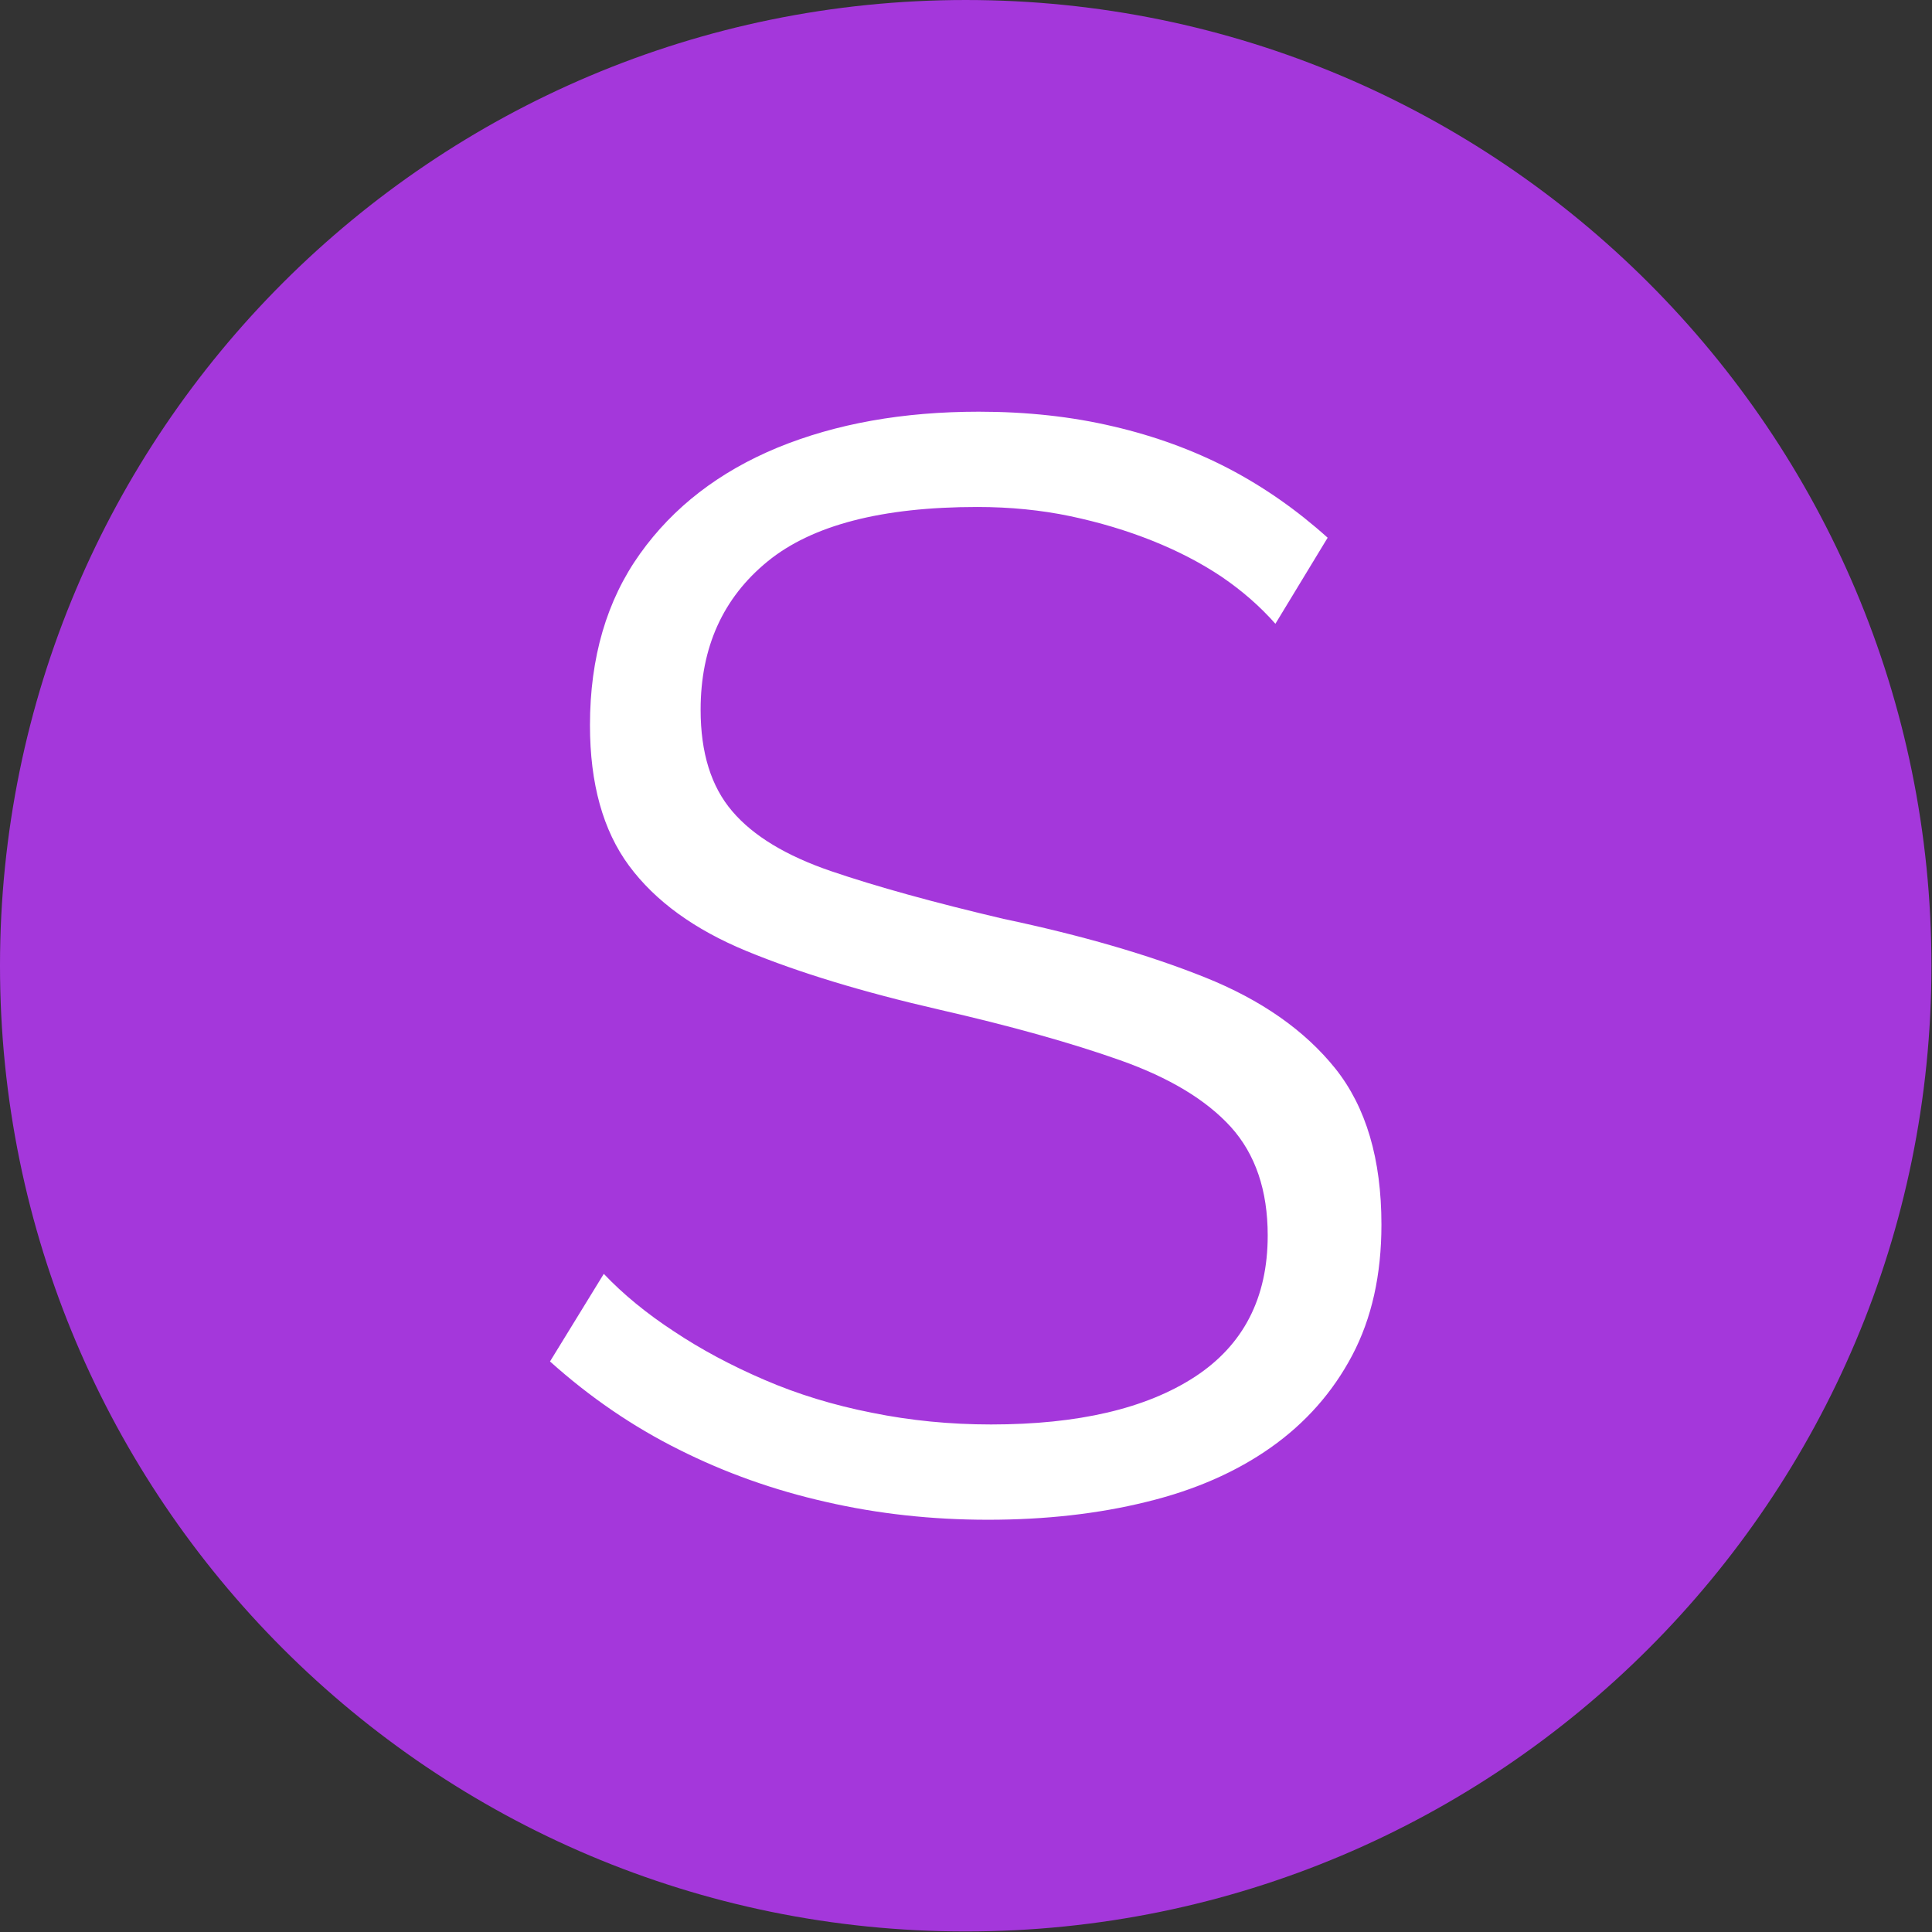 <svg xmlns="http://www.w3.org/2000/svg" version="1.1" xmlns:xlink="http://www.w3.org/1999/xlink" xmlns:svgjs="http://svgjs.dev/svgjs" width="1500" height="1500" viewBox="0 0 1500 1500"><rect x="0" y="0" width="1500" height="1500" fill="#333333" stroke="none"/><g transform="matrix(1,0,0,1,-0.213,-0.213)"><svg viewBox="0 0 334 334" data-background-color="#ffffff" preserveAspectRatio="xMidYMid meet" height="1500" width="1500" xmlns="http://www.w3.org/2000/svg" xmlns:xlink="http://www.w3.org/1999/xlink"><g id="tight-bounds" transform="matrix(1,0,0,1,0.047,0.048)"><svg viewBox="0 0 333.905 333.905" height="333.905" width="333.905"><g><svg></svg></g><g><svg viewBox="0 0 333.905 333.905" height="333.905" width="333.905"><g><path d="M0 166.952c0-92.205 74.747-166.952 166.952-166.952 92.205 0 166.952 74.747 166.953 166.952 0 92.205-74.747 166.952-166.953 166.953-92.205 0-166.952-74.747-166.952-166.953zM166.952 316.63c82.665 0 149.677-67.013 149.678-149.678 0-82.665-67.013-149.677-149.678-149.677-82.665 0-149.677 67.013-149.677 149.677 0 82.665 67.013 149.677 149.677 149.678z" data-fill-palette-color="tertiary" fill="#a437db" stroke="transparent"></path><ellipse rx="160.274" ry="160.274" cx="166.952" cy="166.952" fill="#a437db" stroke="transparent" stroke-width="0" fill-opacity="1" data-fill-palette-color="tertiary"></ellipse></g><g transform="matrix(1,0,0,1,95.085,71.173)"><svg viewBox="0 0 143.735 191.558" height="191.558" width="143.735"><g><svg viewBox="0 0 143.735 191.558" height="191.558" width="143.735"><g><svg viewBox="0 0 143.735 191.558" height="191.558" width="143.735"><g><svg viewBox="0 0 143.735 191.558" height="191.558" width="143.735"><g id="textblocktransform"><svg viewBox="0 0 143.735 191.558" height="191.558" width="143.735" id="textblock"><g><svg viewBox="0 0 143.735 191.558" height="191.558" width="143.735"><g transform="matrix(1,0,0,1,0,0)"><svg width="143.735" viewBox="1.6 -35.75 27.05 36.05" height="191.558" data-palette-color="#ffffff"><path d="M26.9-31.65L25.2-28.85Q24.45-29.7 23.45-30.38 22.45-31.05 21.2-31.55 19.95-32.05 18.53-32.35 17.1-32.65 15.5-32.65L15.5-32.65Q10.85-32.65 8.68-30.88 6.5-29.1 6.5-26.05L6.5-26.05Q6.5-23.95 7.53-22.75 8.55-21.55 10.75-20.8 12.95-20.05 16.35-19.25L16.35-19.25Q20.15-18.45 22.9-17.35 25.65-16.25 27.15-14.38 28.65-12.5 28.65-9.3L28.65-9.3Q28.65-6.85 27.7-5.05 26.75-3.25 25.05-2.05 23.35-0.85 21-0.28 18.65 0.3 15.85 0.3L15.85 0.3Q13.1 0.3 10.58-0.28 8.05-0.85 5.8-1.98 3.55-3.1 1.6-4.85L1.6-4.85 3.35-7.7Q4.3-6.7 5.63-5.83 6.95-4.95 8.58-4.25 10.2-3.55 12.08-3.18 13.95-2.8 15.95-2.8L15.95-2.8Q20.2-2.8 22.58-4.35 24.95-5.9 24.95-8.95L24.95-8.95Q24.95-11.15 23.75-12.48 22.55-13.8 20.15-14.65 17.75-15.5 14.25-16.3L14.25-16.3Q10.55-17.15 8-18.2 5.45-19.25 4.17-20.98 2.9-22.7 2.9-25.55L2.9-25.55Q2.9-28.85 4.53-31.13 6.15-33.4 9-34.58 11.85-35.75 15.55-35.75L15.55-35.75Q17.9-35.75 19.93-35.27 21.95-34.8 23.68-33.9 25.4-33 26.9-31.65L26.9-31.65Z" opacity="1" transform="matrix(1,0,0,1,0,0)" fill="#ffffff" class="wordmark-text-0" data-fill-palette-color="quaternary" id="text-0"></path></svg></g></svg></g></svg></g></svg></g><g></g></svg></g></svg></g></svg></g></svg></g><defs></defs></svg><rect width="333.905" height="333.905" fill="none" stroke="none" visibility="hidden"></rect></g></svg></g></svg>